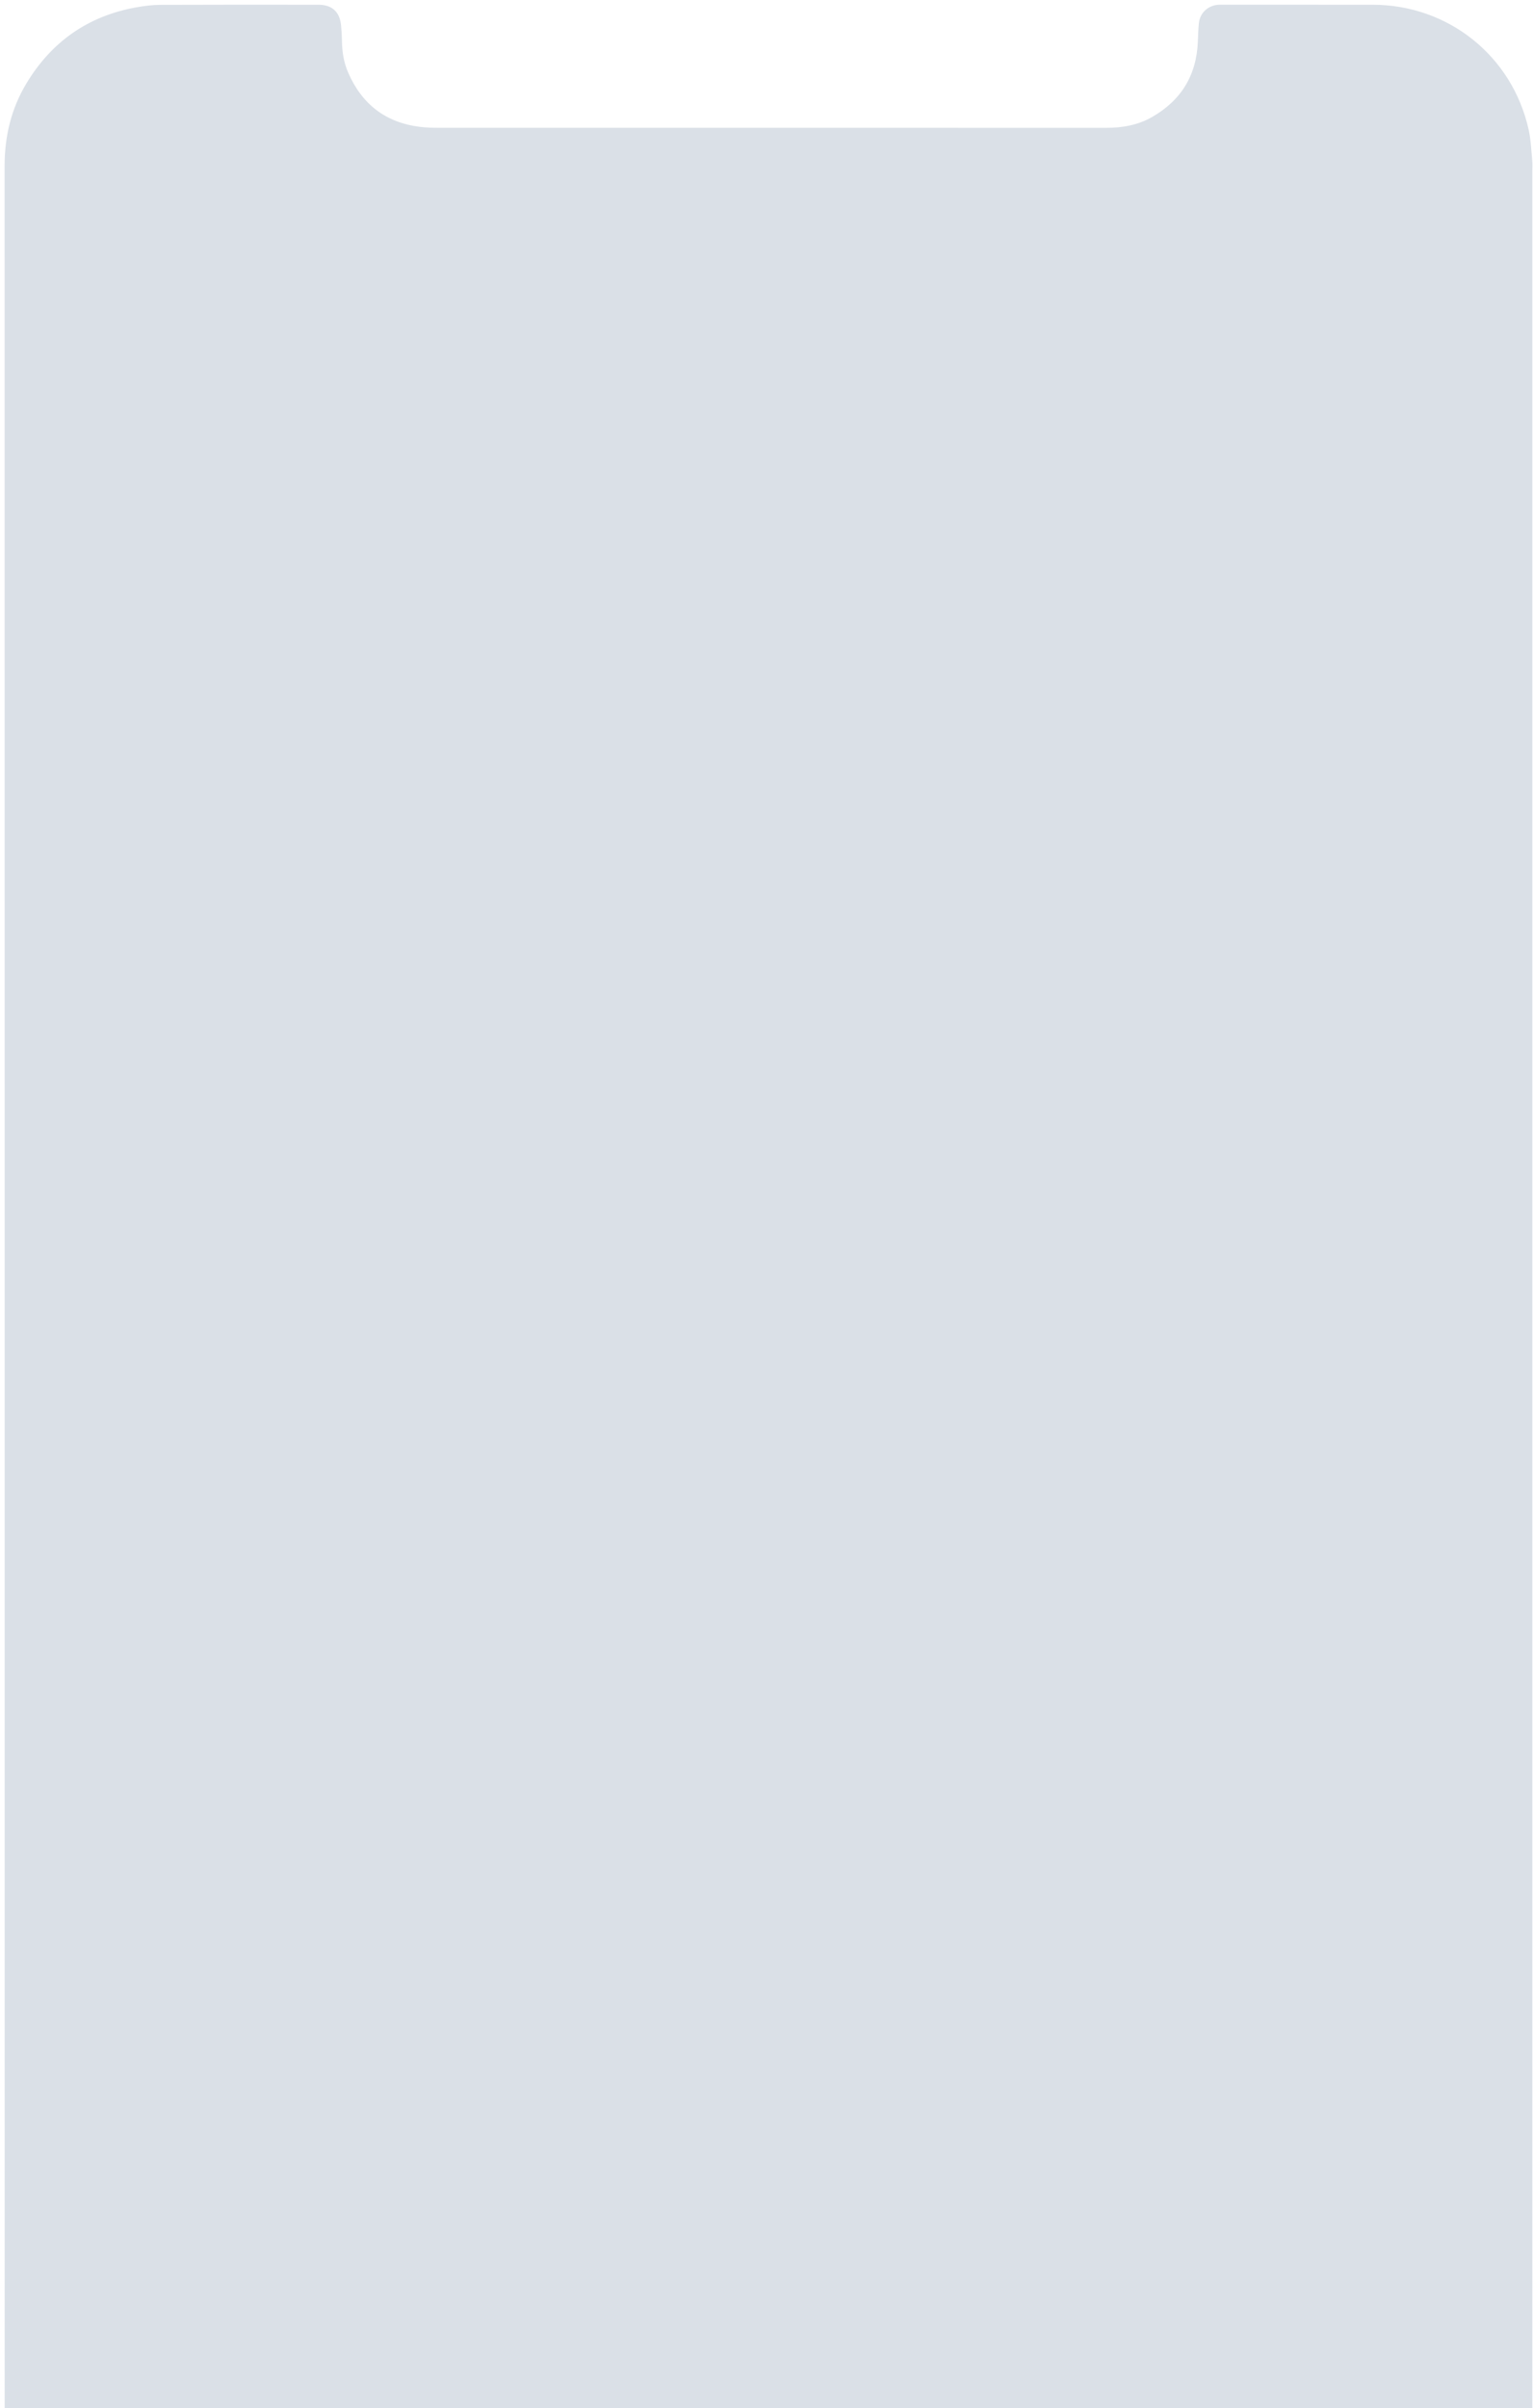 <svg width="316" height="496" viewBox="0 0 316 496" fill="none" xmlns="http://www.w3.org/2000/svg">
<path d="M315.856 343.513C315.856 446.653 315.852 549.793 315.866 652.933C315.866 659.235 314.317 665.088 310.955 670.402C305.573 678.907 297.832 683.921 287.917 685.551C286.388 685.803 284.815 685.888 283.262 685.888C200.048 685.902 116.835 685.902 33.621 685.902C17.603 685.902 3.887 674.203 1.363 658.379C1.066 656.513 0.981 654.597 0.98 652.704C0.96 604.13 0.964 555.556 0.964 506.983C0.964 349.374 0.968 191.765 0.951 34.157C0.951 28.119 2.291 22.456 5.385 17.283C10.572 8.61 18.149 3.283 28.135 1.504C29.757 1.215 31.417 1.005 33.061 0.999C43.926 0.954 54.79 0.968 65.655 0.977C68.417 0.979 70.007 2.413 70.295 5.153C70.406 6.212 70.471 7.281 70.482 8.346C70.504 10.611 70.848 12.818 71.746 14.899C74.561 21.424 79.455 25.253 86.554 26.127C87.806 26.281 89.078 26.321 90.341 26.322C136.235 26.331 182.129 26.329 228.024 26.331C231.334 26.331 234.531 25.785 237.435 24.129C243.457 20.697 246.647 15.509 246.917 8.557C246.966 7.297 247 6.033 247.127 4.78C247.34 2.675 248.974 1.144 251.1 0.984C251.44 0.958 251.782 0.968 252.123 0.968C262.403 0.968 272.683 0.968 282.963 0.976C298.528 0.993 311.723 11.523 315.101 26.702C315.563 28.777 315.636 30.942 315.843 33.07C315.918 33.842 315.856 34.628 315.856 35.407C315.856 138.109 315.856 240.811 315.856 343.513Z" fill="#DAE0E7"/>
</svg>

